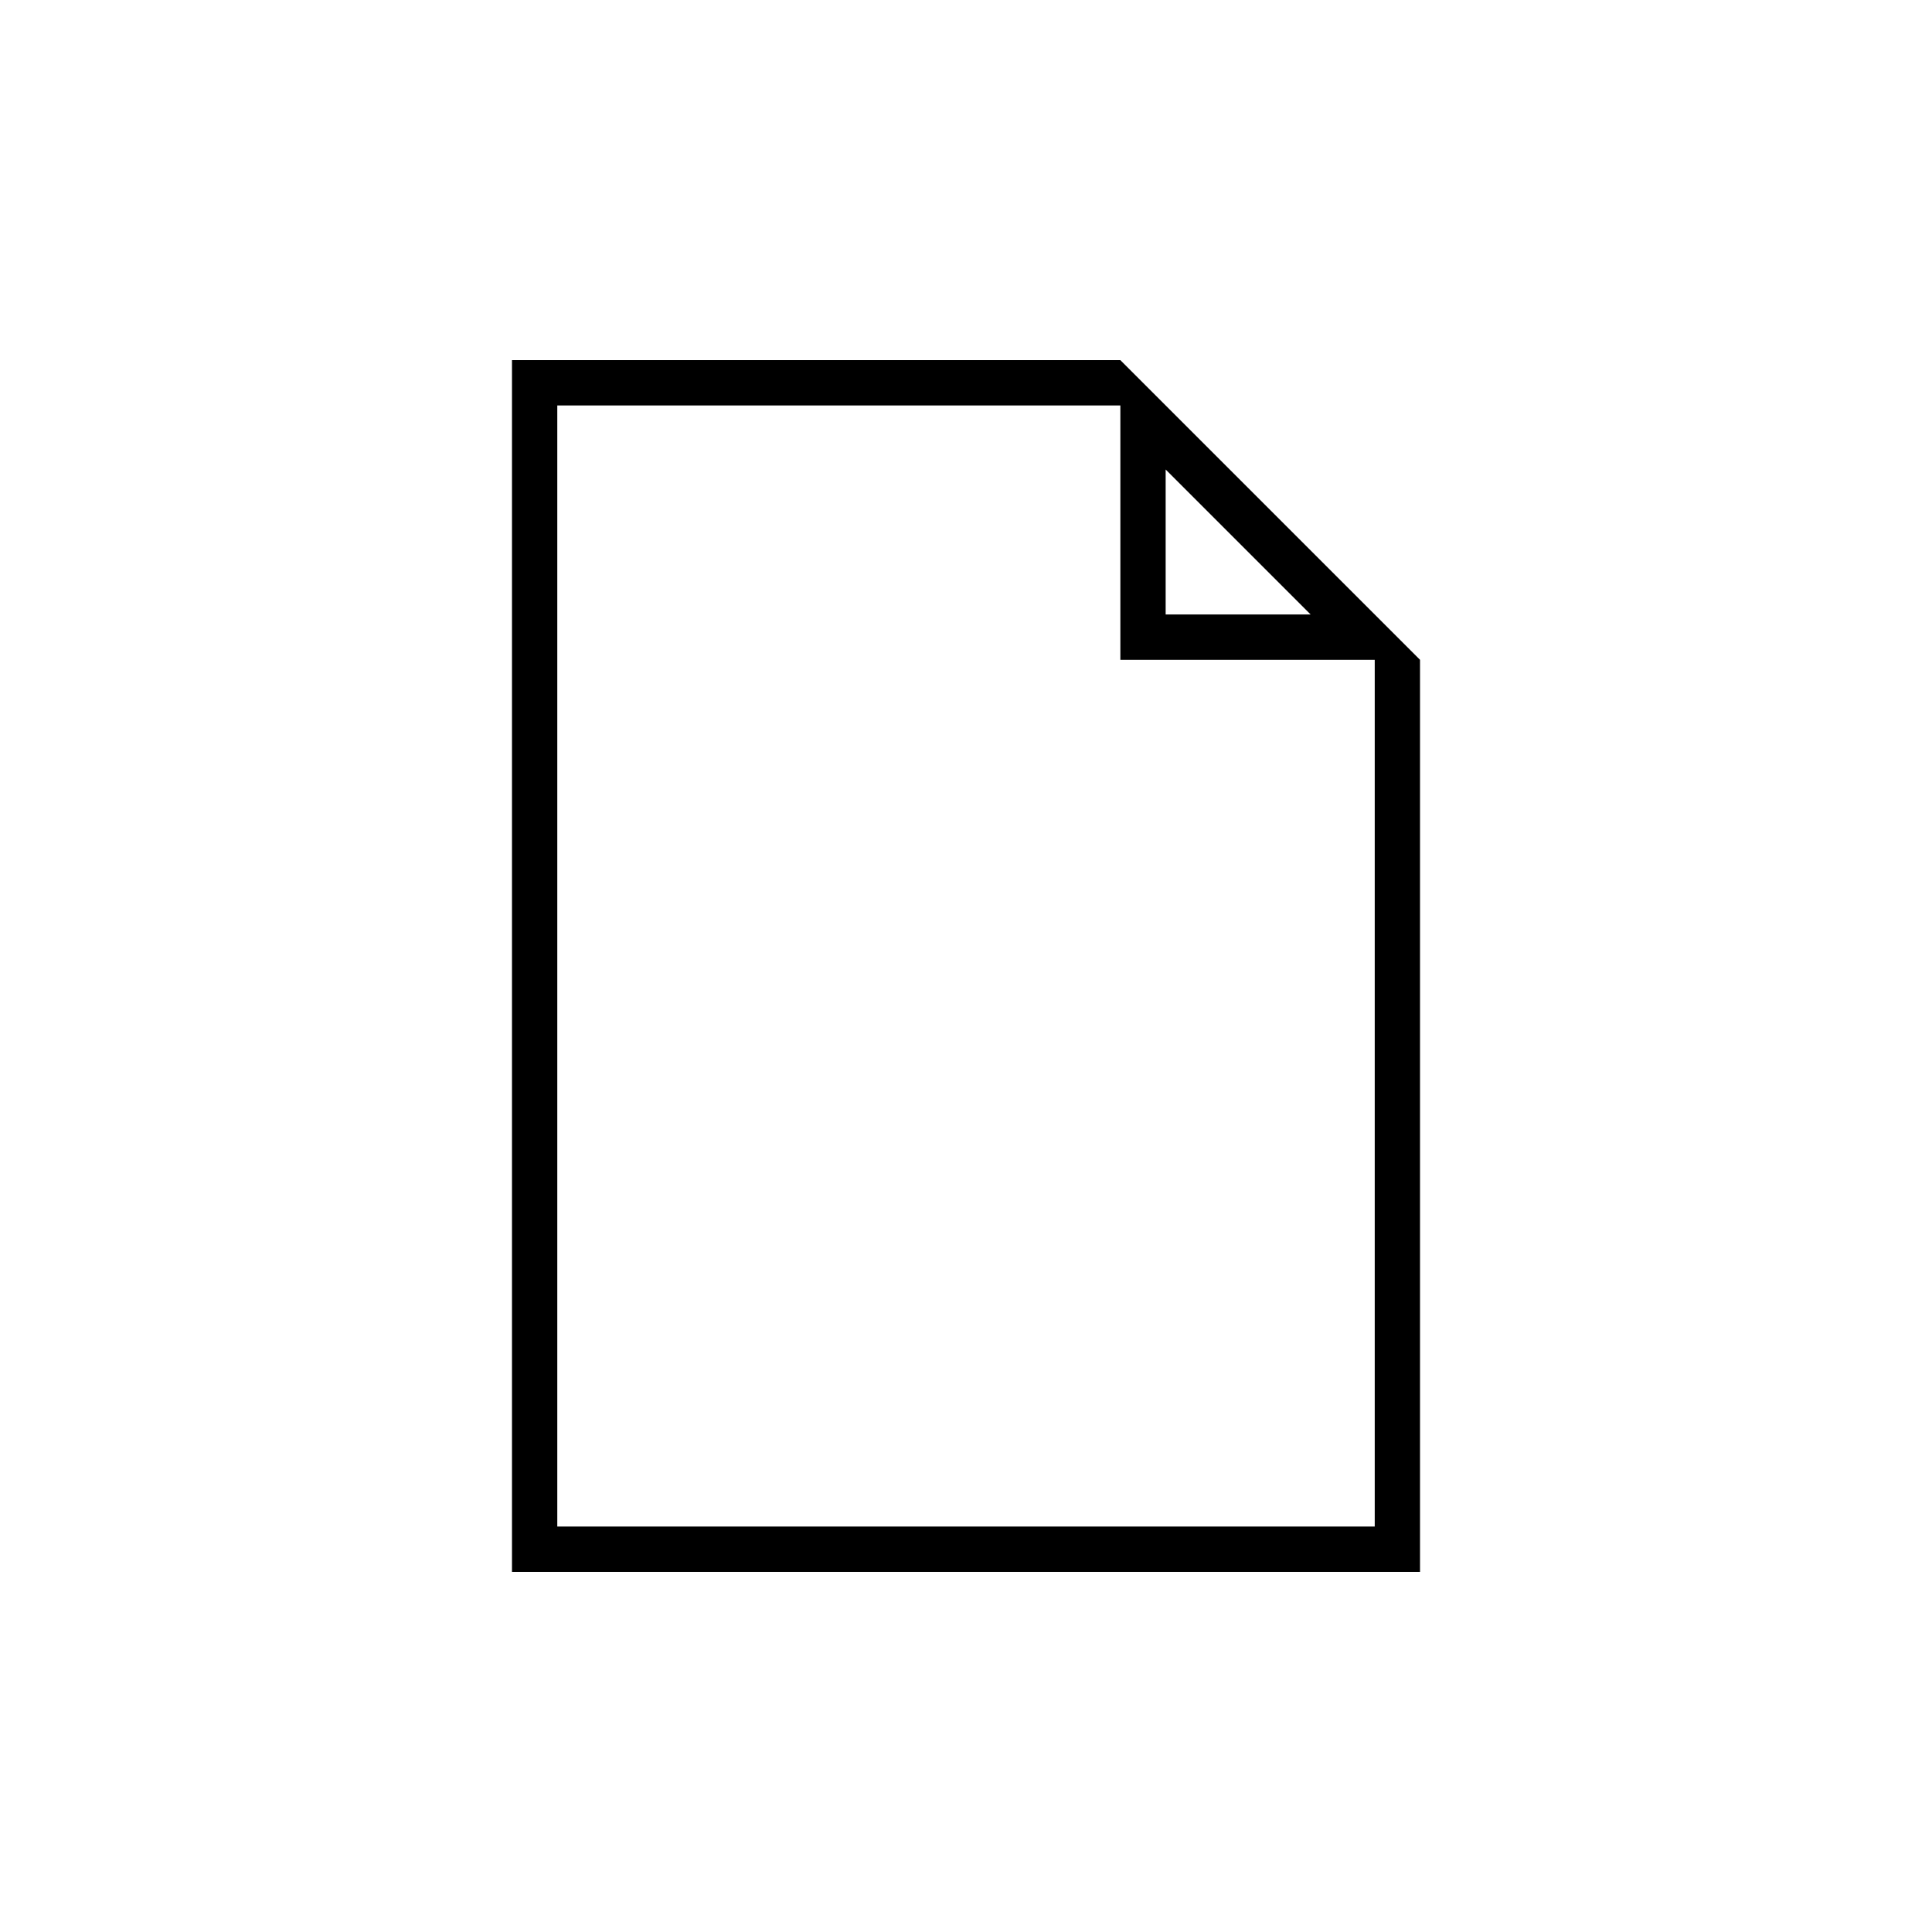 <svg xmlns="http://www.w3.org/2000/svg" xmlns:xlink="http://www.w3.org/1999/xlink" version="1.0" x="0px" y="0px" width="100px" height="100px" viewBox="0 0 100 100" enable-background="new 0 0 100 100" xml:space="preserve">
<g id="Captions">
</g>
<g id="Your_Icon">
	<path d="M57.989,18.641H26.5v62.719h47V34.151L57.989,18.641z M60.334,24.302l7.504,7.504h-7.504V24.302z M71.155,79.014H28.845   V20.986h29.145v13.166h13.166V79.014z"/>
</g>
</svg>